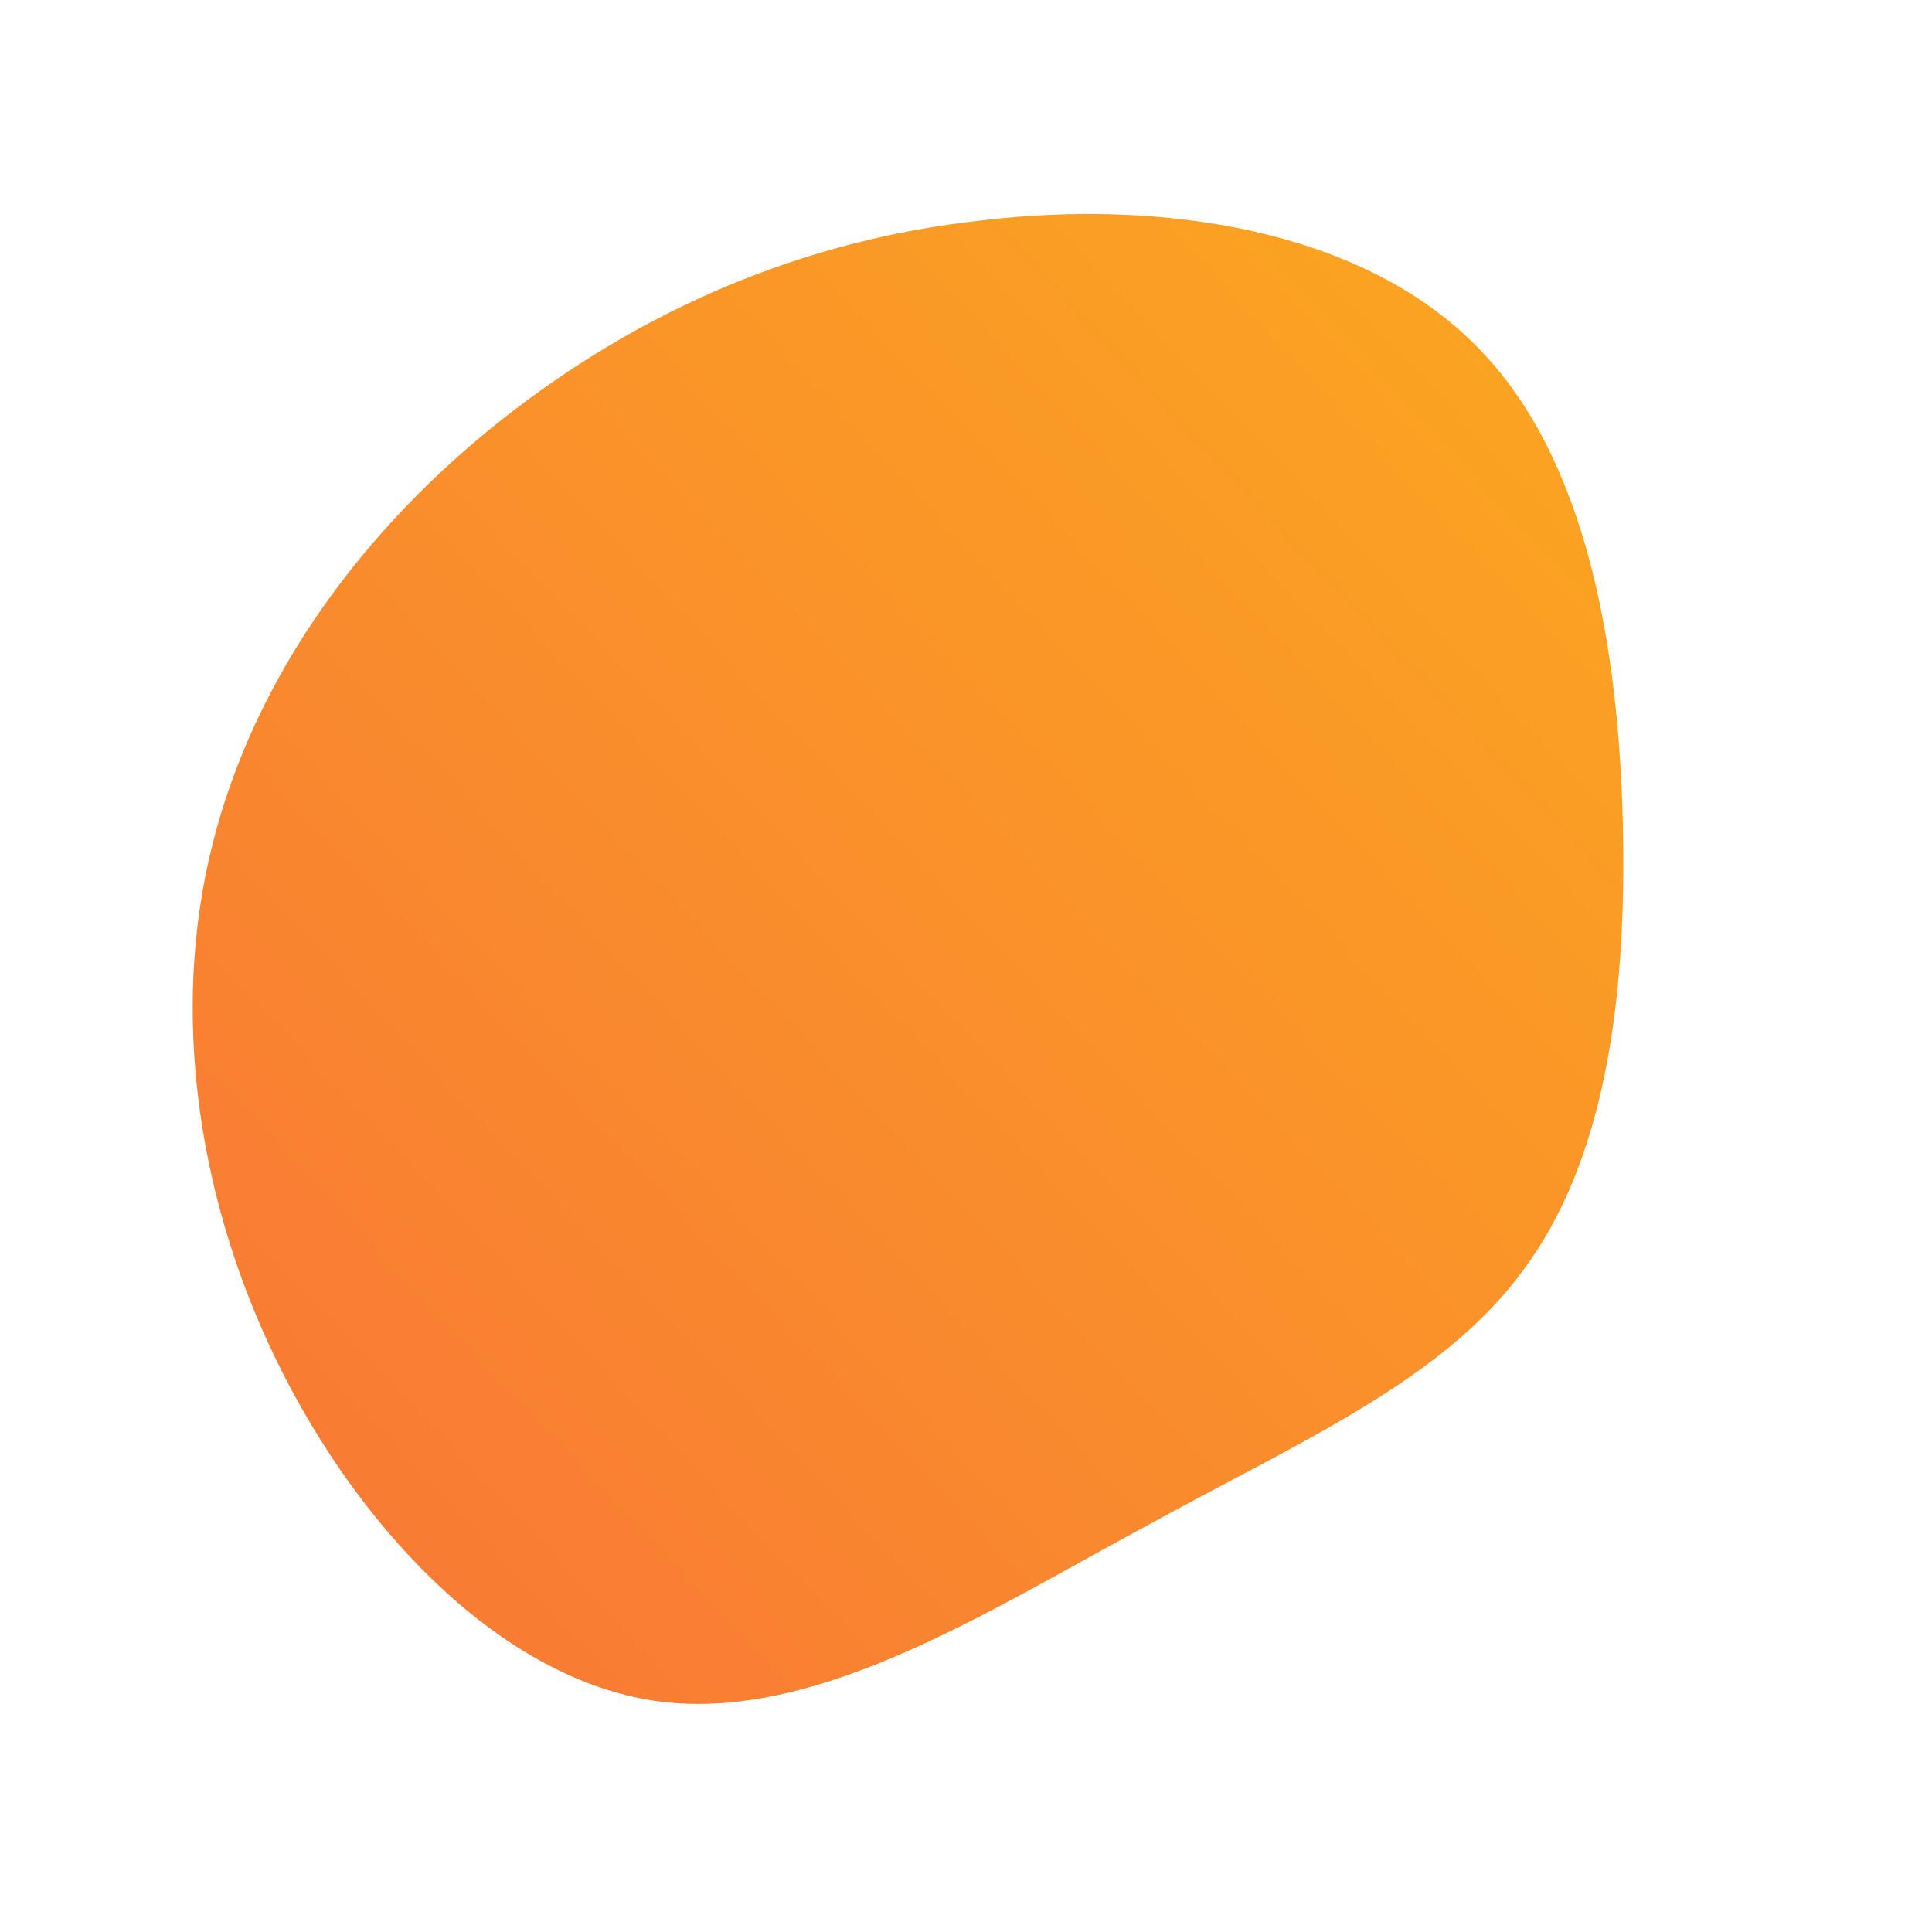 <!--?xml version="1.0" standalone="no"?-->
              <svg id="sw-js-blob-svg" viewBox="0 0 100 100" xmlns="http://www.w3.org/2000/svg" version="1.1">
                    <defs> 
                        <linearGradient id="sw-gradient" x1="0" x2="1" y1="1" y2="0">
                            <stop id="stop1" stop-color="rgba(248, 117, 55, 1)" offset="0%"></stop>
                            <stop id="stop2" stop-color="rgba(251, 168, 31, 1)" offset="100%"></stop>
                        </linearGradient>
                    </defs>
                <path fill="url(#sw-gradient)" d="M26.3,-32.2C32.2,-26.4,33.8,-16.3,34,-7.2C34.2,2,33,10.2,28.8,15.8C24.6,21.5,17.3,24.6,9.3,29C1.3,33.3,-7.5,39,-15.6,38.1C-23.6,37.2,-31,29.7,-35.4,21C-39.8,12.3,-41.2,2.4,-39,-6.3C-36.8,-15.1,-31.1,-22.7,-24,-28.3C-16.9,-33.9,-8.5,-37.6,0.9,-38.6C10.2,-39.7,20.4,-38.1,26.3,-32.2Z" width="100%" height="100%" transform="translate(50 50)" stroke-width="0" style="transition: all 0.3s ease 0s;"></path>
              </svg>